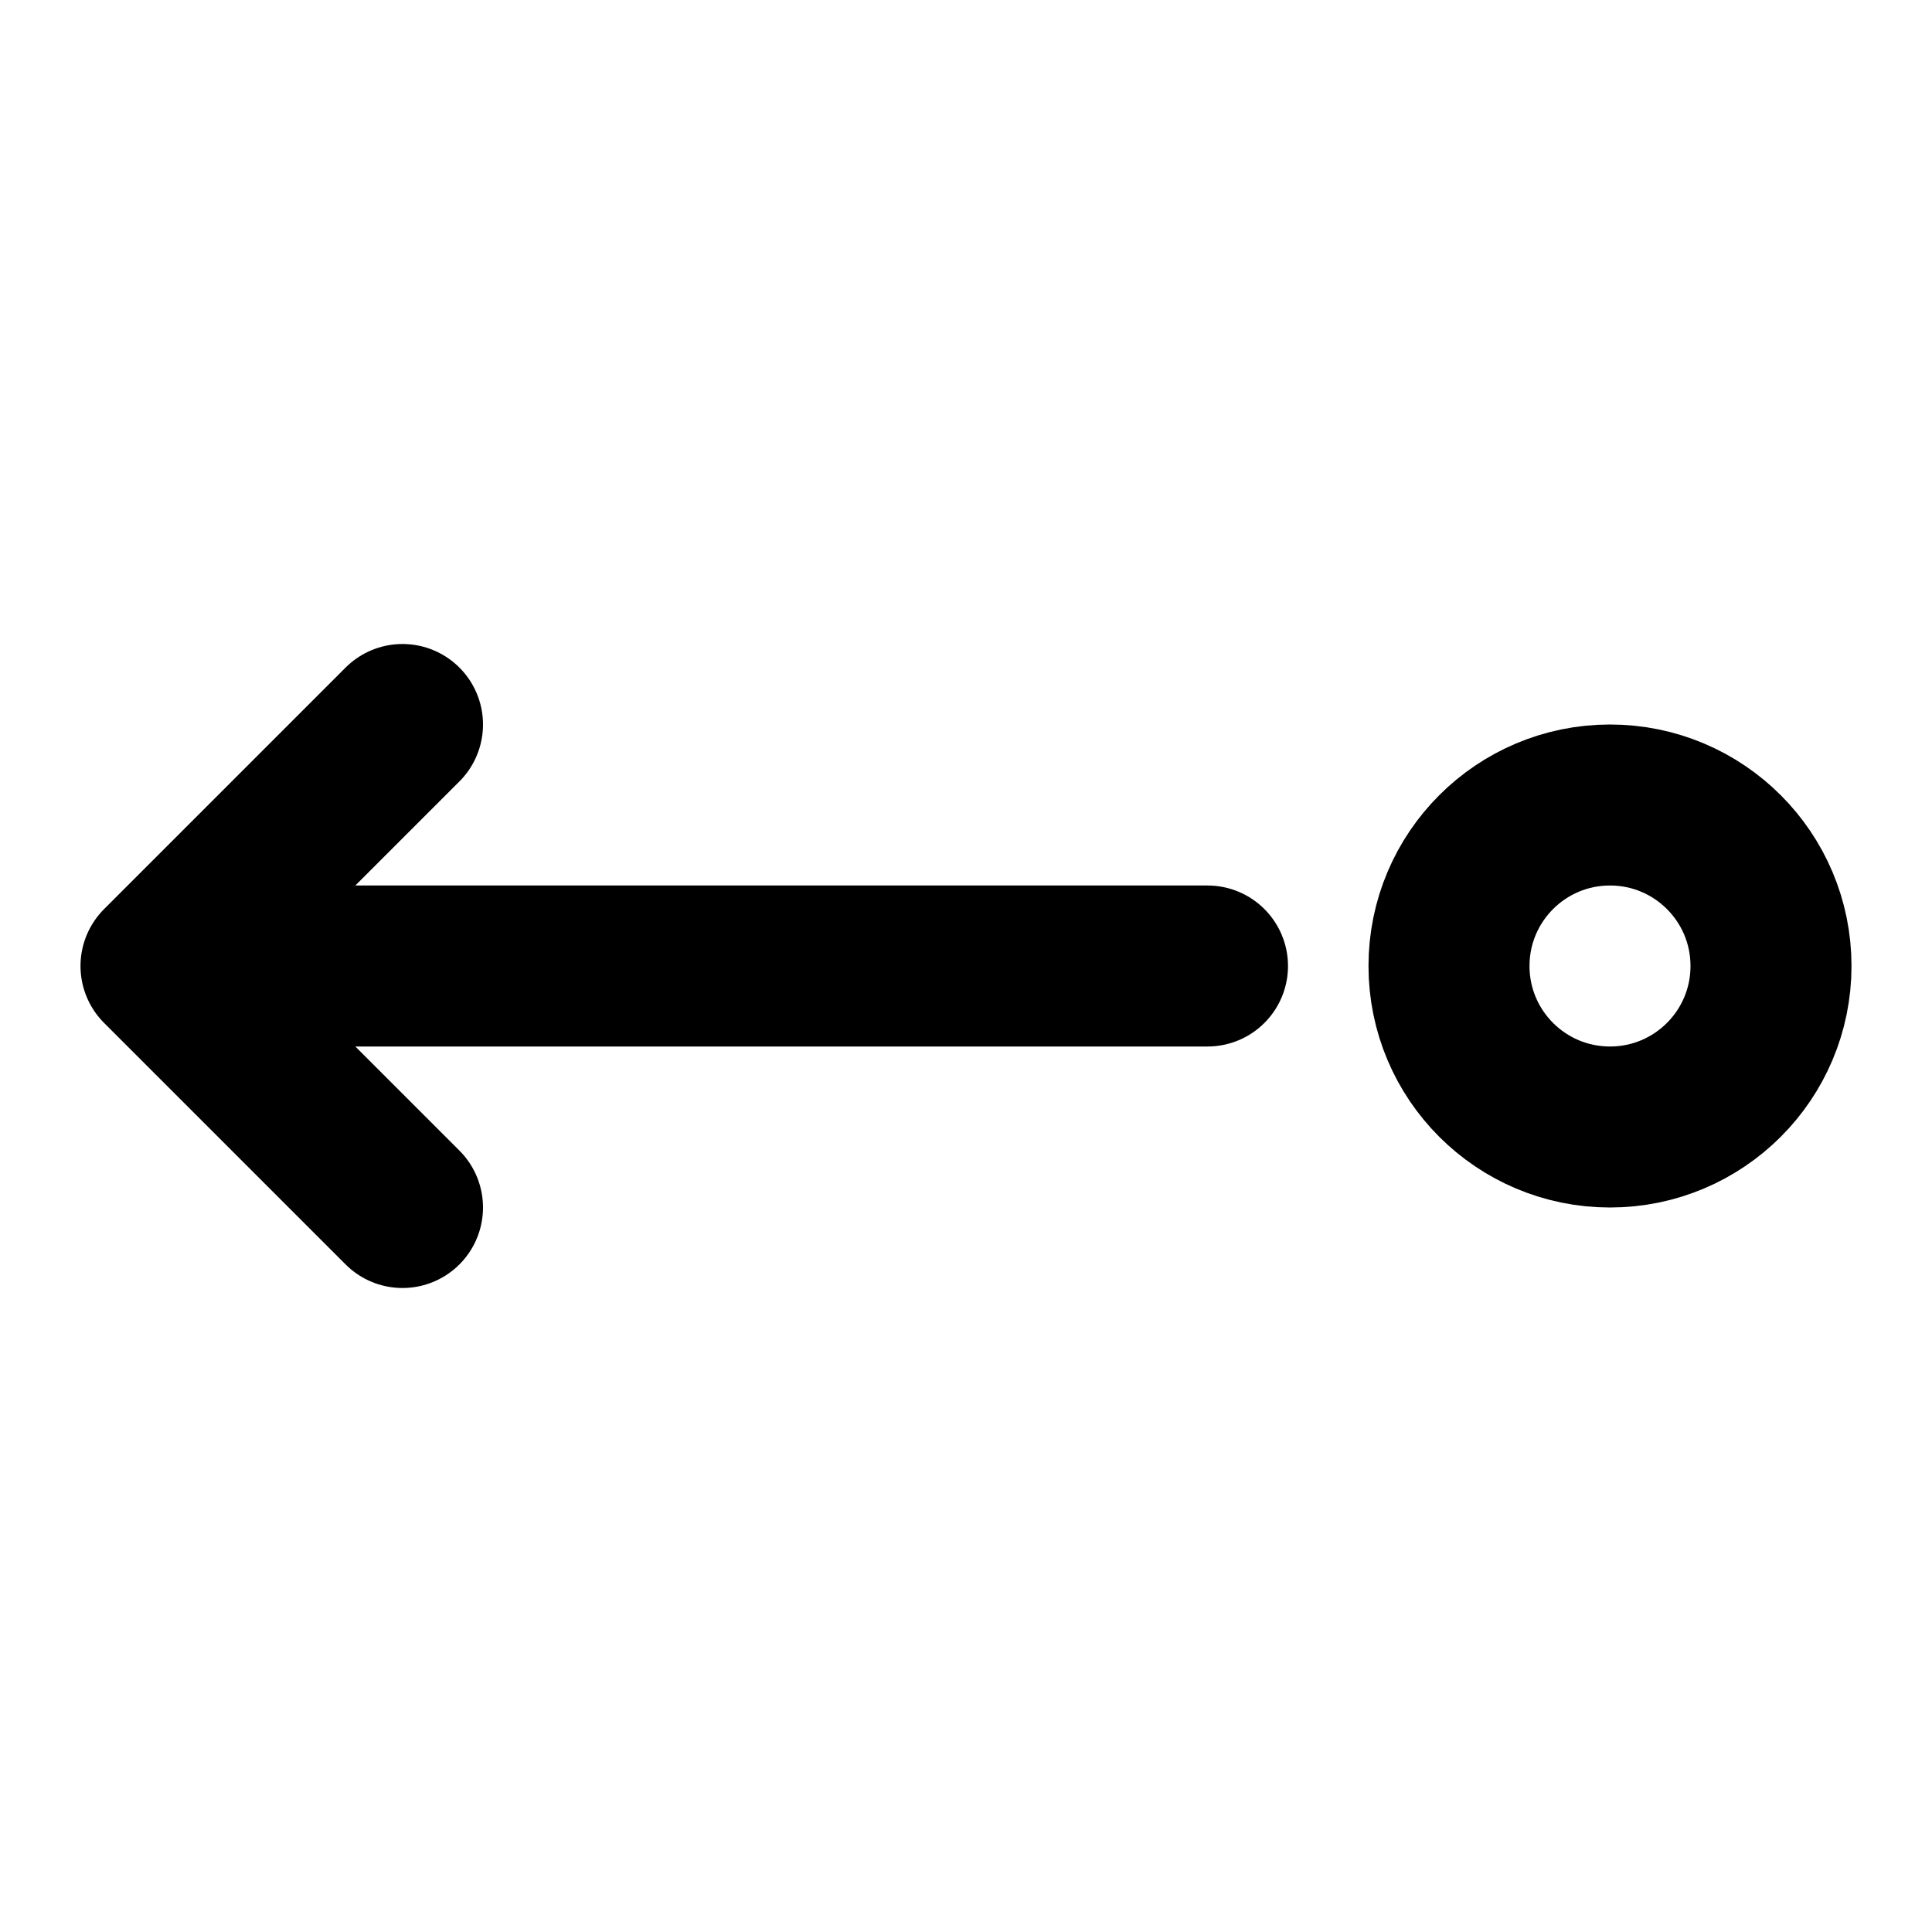<svg width="24" height="24" viewBox="0 0 24 24" fill="none" xmlns="http://www.w3.org/2000/svg">
<path d="M20 14C18.895 14 18 13.105 18 12C18 10.895 18.895 10 20 10C21.105 10 22 10.895 22 12C22 13.105 21.105 14 20 14Z" stroke="black" stroke-width="2" stroke-linecap="round" stroke-linejoin="round"/>
<path d="M15 12H2M2 12L5 9M2 12L5 15" stroke="black" stroke-width="2" stroke-linecap="round" stroke-linejoin="round"/>
</svg>
